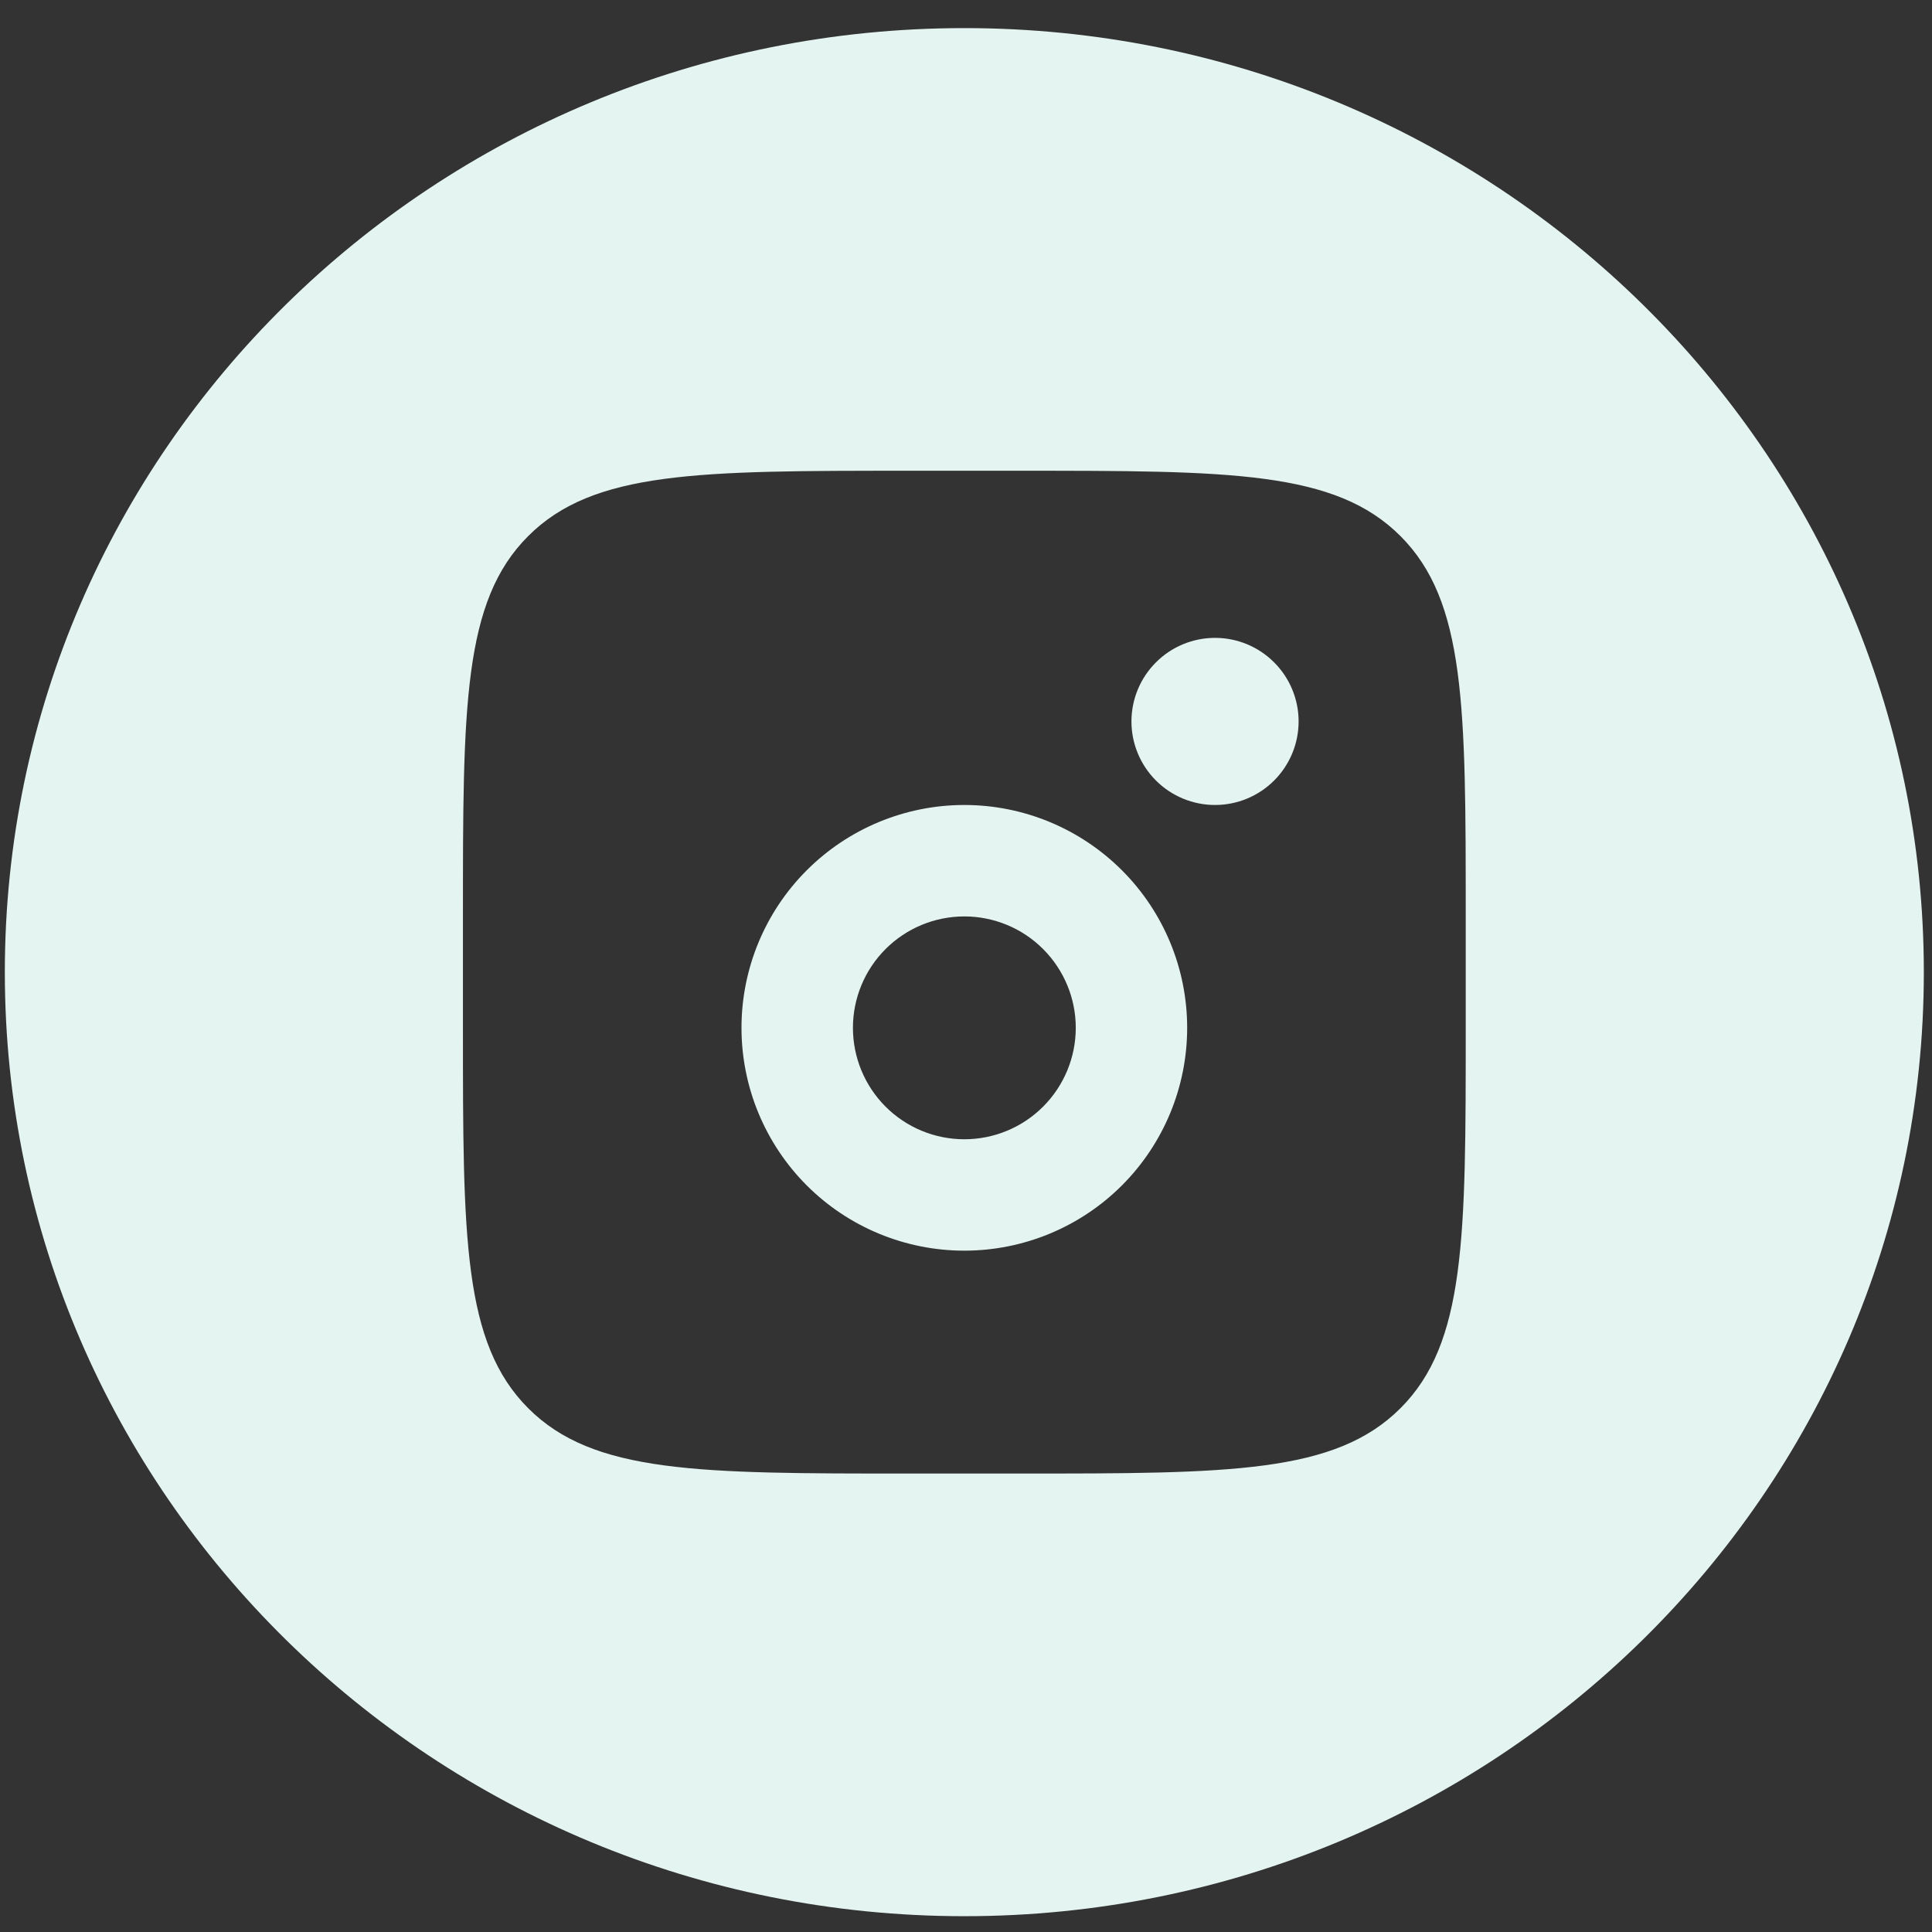 <svg width="44" height="44" viewBox="0 0 44 44" fill="none" xmlns="http://www.w3.org/2000/svg">
<rect x="0" y="0" width="44" height="44" fill="#333333" stroke="none"/>
<path fill-rule="evenodd" clip-rule="evenodd" d="M21.962 43.64C34.031 43.64 43.814 34.014 43.814 22.14C43.814 10.266 34.031 0.64 21.962 0.64C9.893 0.64 0.11 10.266 0.11 22.14C0.11 34.014 9.893 43.64 21.962 43.64ZM12.03 12.208C10.543 13.693 10.543 16.086 10.543 20.871V23.408C10.543 28.193 10.544 30.584 12.03 32.072C13.516 33.559 15.909 33.559 20.693 33.559H23.231C28.015 33.559 30.407 33.557 31.894 32.072C33.381 30.586 33.381 28.193 33.381 23.408V20.871C33.381 16.086 33.38 13.695 31.894 12.208C30.408 10.721 28.015 10.721 23.231 10.721H20.693C15.909 10.721 13.517 10.722 12.03 12.208ZM29.017 17.776C29.374 17.419 29.575 16.935 29.575 16.43C29.575 15.925 29.374 15.441 29.017 15.085C28.66 14.727 28.176 14.527 27.672 14.527C27.167 14.527 26.683 14.727 26.326 15.085C25.969 15.441 25.768 15.925 25.768 16.43C25.768 16.935 25.969 17.419 26.326 17.776C26.683 18.133 27.167 18.333 27.672 18.333C28.176 18.333 28.66 18.133 29.017 17.776ZM23.756 25.203C24.232 24.727 24.5 24.081 24.5 23.408C24.5 22.735 24.232 22.09 23.756 21.614C23.281 21.138 22.635 20.871 21.962 20.871C21.289 20.871 20.644 21.138 20.168 21.614C19.692 22.09 19.425 22.735 19.425 23.408C19.425 24.081 19.692 24.727 20.168 25.203C20.644 25.679 21.289 25.946 21.962 25.946C22.635 25.946 23.281 25.679 23.756 25.203ZM25.551 26.997C26.503 26.045 27.037 24.754 27.037 23.408C27.037 22.062 26.503 20.771 25.551 19.82C24.599 18.868 23.308 18.333 21.962 18.333C20.616 18.333 19.325 18.868 18.373 19.82C17.422 20.771 16.887 22.062 16.887 23.408C16.887 24.754 17.422 26.045 18.373 26.997C19.325 27.949 20.616 28.483 21.962 28.483C23.308 28.483 24.599 27.949 25.551 26.997Z" fill="#E4F4F1"/>
</svg>
